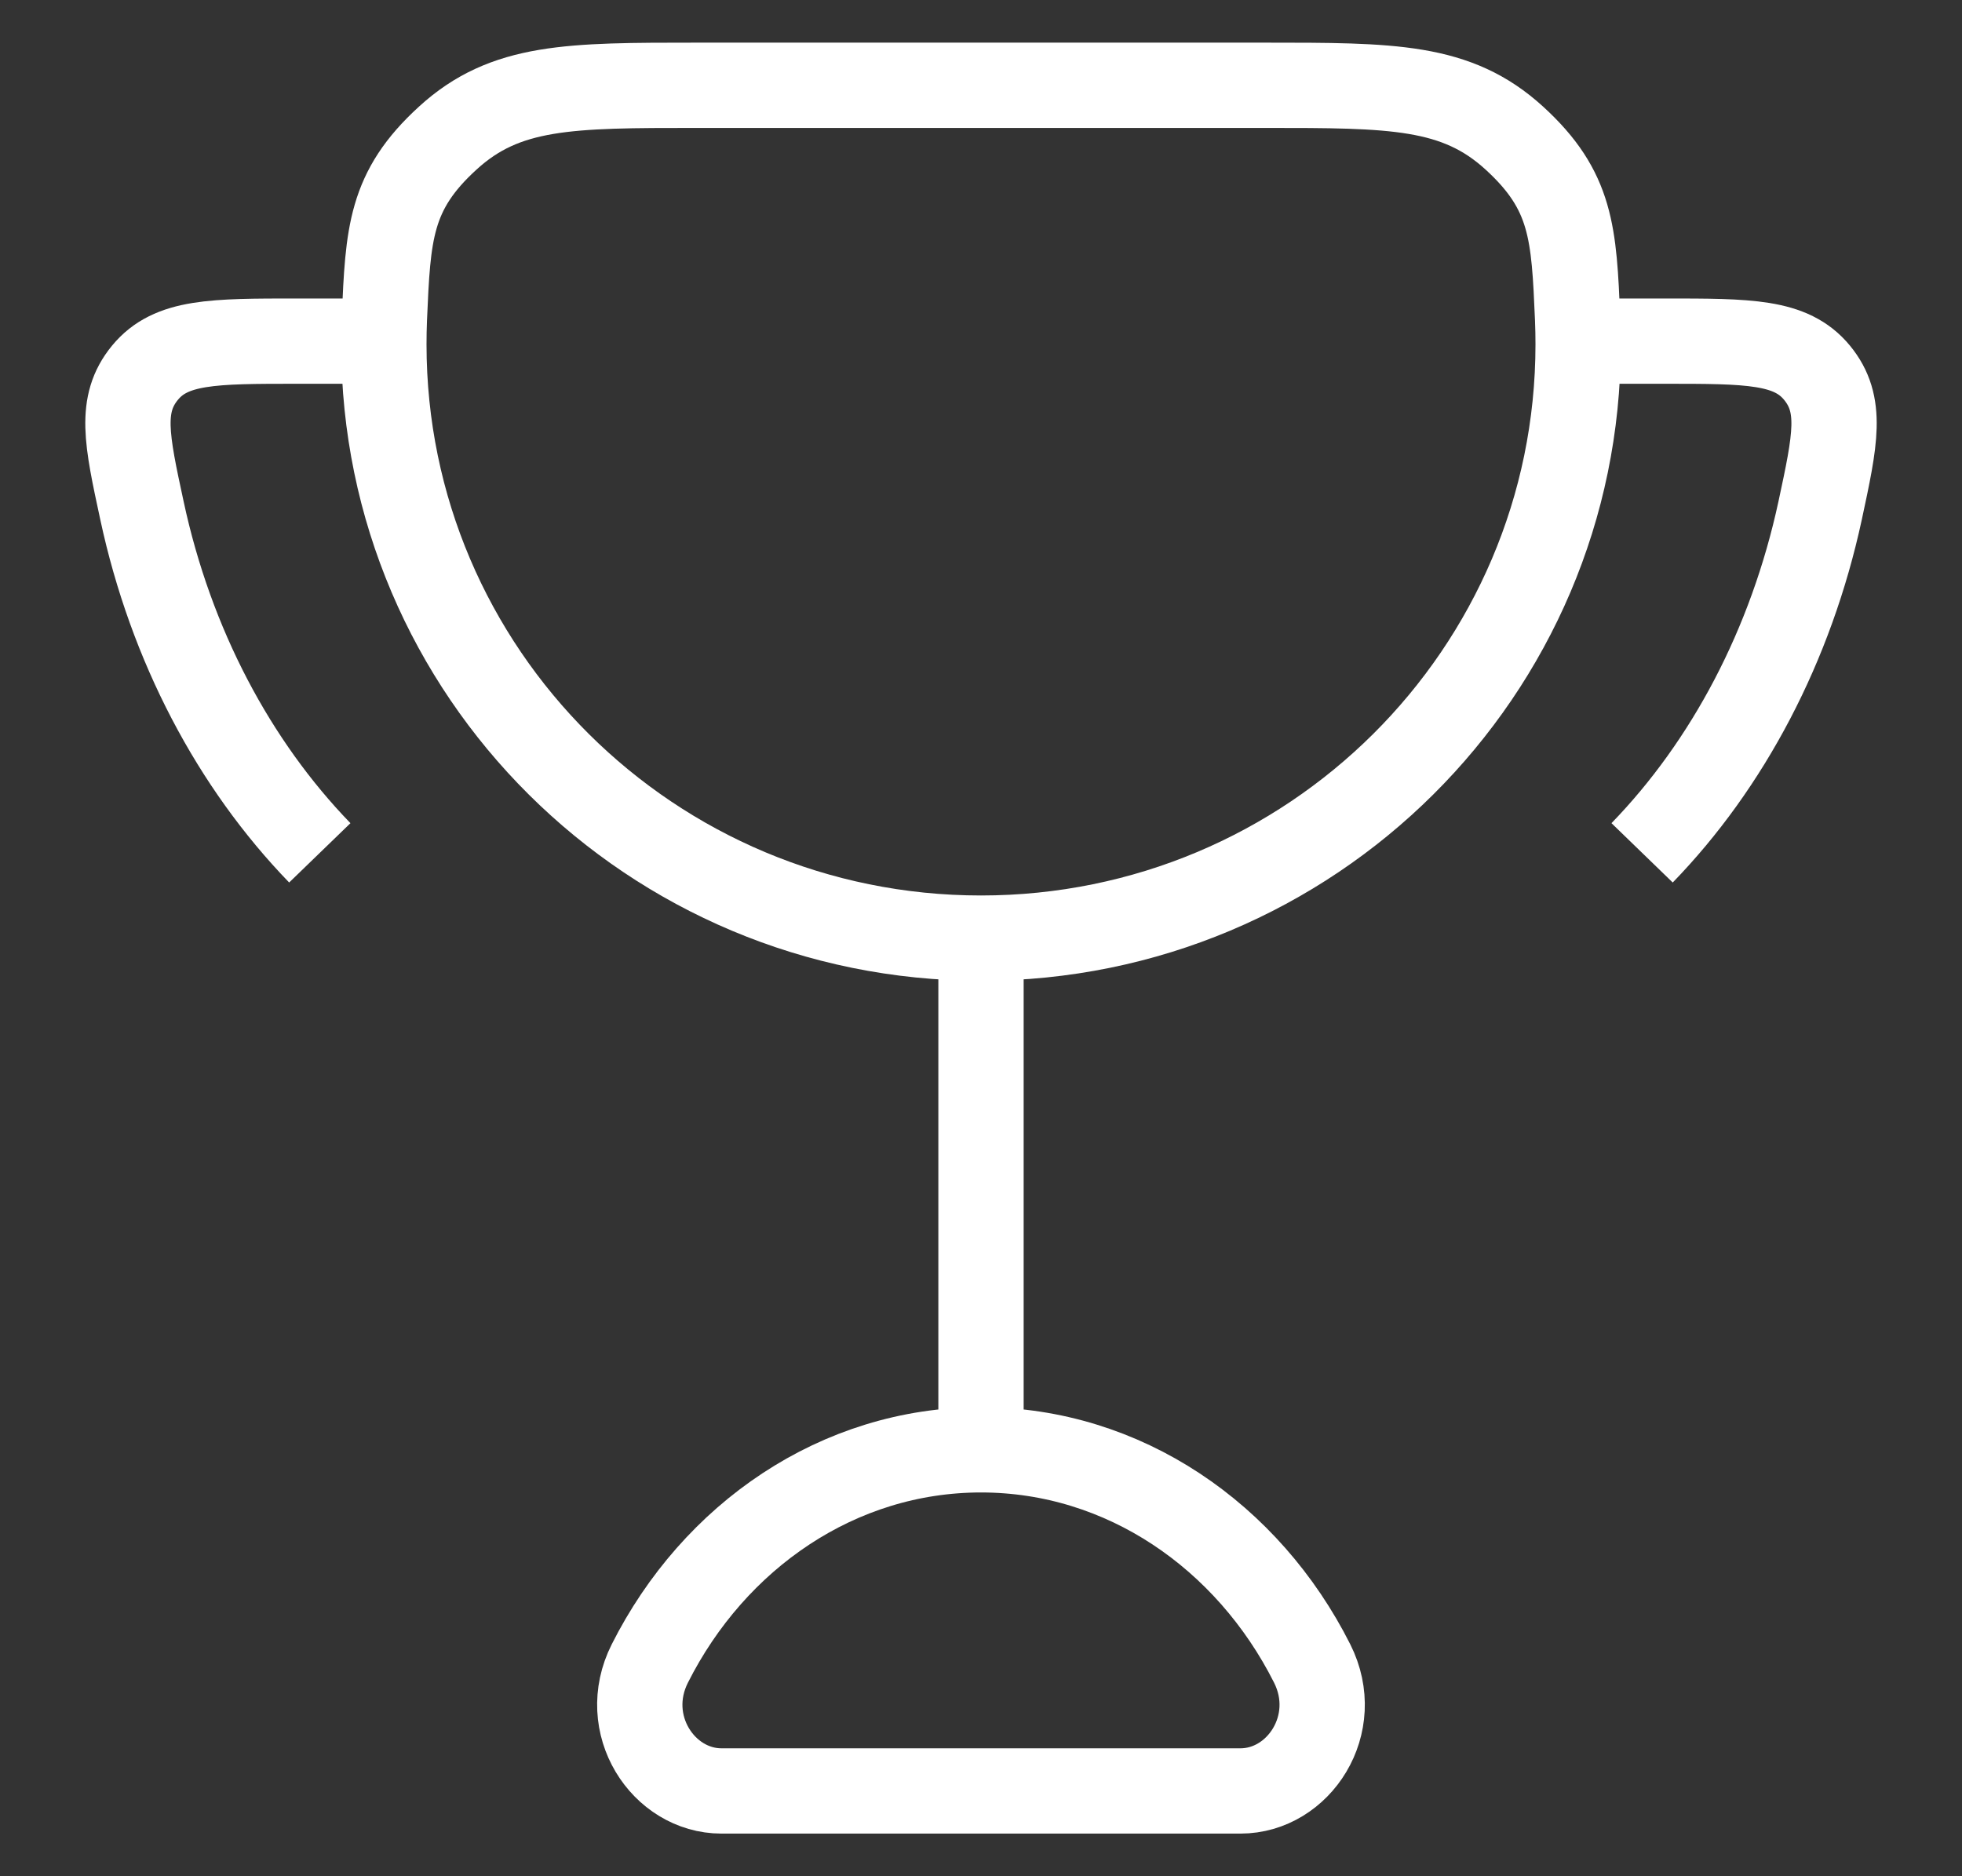 <svg width="23" height="22" viewBox="0 0 23 22" fill="none" xmlns="http://www.w3.org/2000/svg">
<rect x="0" y="0" width="23" height="22" fill="#333333" stroke="none"/>
<path d="M11.5 11V17M11.5 11C15.366 11 18.5 7.883 18.5 4.038C18.5 3.938 18.498 3.838 18.494 3.738C18.451 2.738 18.43 2.238 17.752 1.619C17.074 1 16.325 1 14.824 1H8.176C6.676 1 5.925 1 5.248 1.62C4.571 2.238 4.549 2.738 4.506 3.737C4.502 3.837 4.5 3.937 4.5 4.038C4.5 7.883 7.634 11 11.5 11ZM11.5 17C9.826 17 8.37 18.012 7.618 19.505C7.258 20.218 7.774 21 8.458 21H14.541C15.226 21 15.741 20.218 15.382 19.505C14.63 18.012 13.174 17 11.5 17ZM4.5 4H3.485C2.498 4 2.005 4 1.7 4.37C1.395 4.741 1.485 5.156 1.664 5.986C2.004 7.57 2.745 8.963 3.749 10M18.5 4H19.515C20.502 4 20.995 4 21.3 4.37C21.605 4.741 21.515 5.156 21.337 5.986C20.995 7.57 20.255 8.963 19.25 10" stroke="white" strokeWidth="2" strokeLinecap="round" strokeLinejoin="round"/>
</svg>
